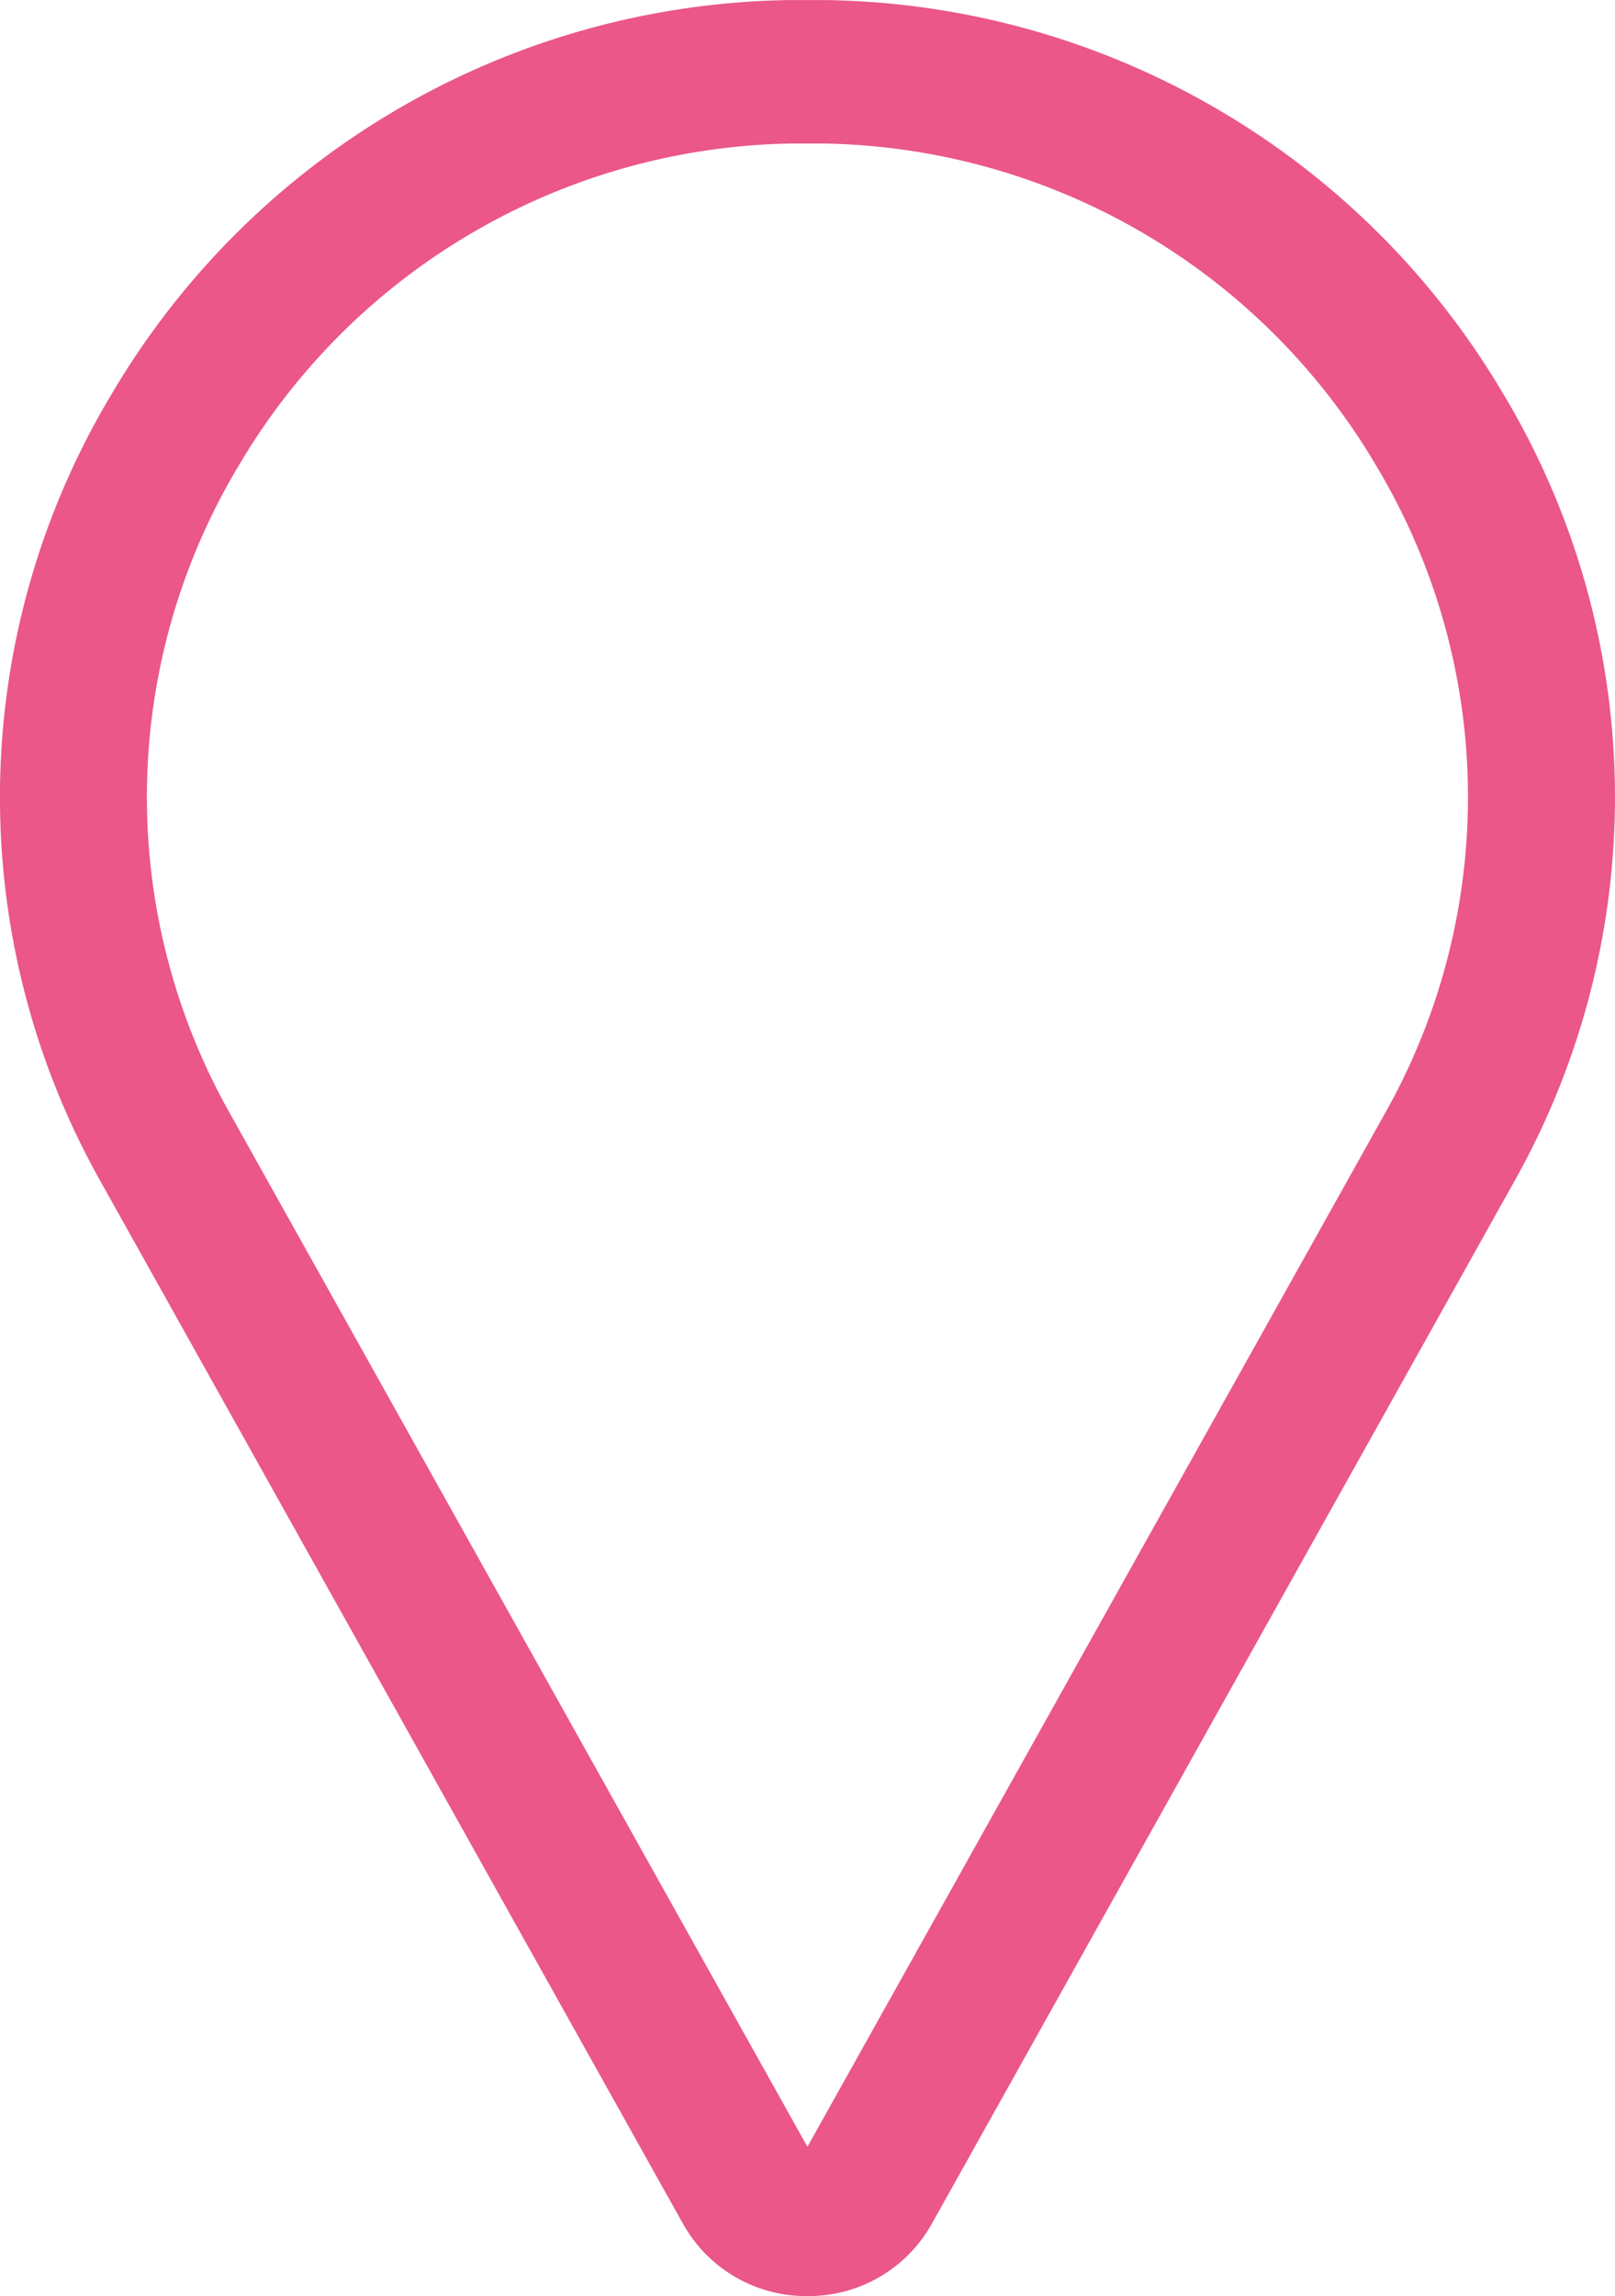 <svg xmlns="http://www.w3.org/2000/svg" width="23.762" height="33.762" viewBox="0 0 23.762 33.762">
  <path id="Контур_2" data-name="Контур 2" d="M91.848,33.761a2.073,2.073,0,0,1-1.807-1.022l-.012-.02L81.461,17.395a11.519,11.519,0,0,1,.157-11.614A11.773,11.773,0,0,1,91.582,0c.177,0,.355,0,.532,0a11.773,11.773,0,0,1,9.965,5.779,11.519,11.519,0,0,1,.157,11.614L93.667,32.718l-.012.02A2.073,2.073,0,0,1,91.848,33.761Zm0-31.652-.222,0a9.62,9.62,0,0,0-8.14,4.727,9.467,9.467,0,0,0-.13,9.544l8.492,15.186,8.492-15.186a9.466,9.466,0,0,0-.13-9.544,9.62,9.62,0,0,0-8.14-4.727l-.222,0Z" transform="translate(-79.968 0.001)" fill="#ea5788"/>
</svg>
